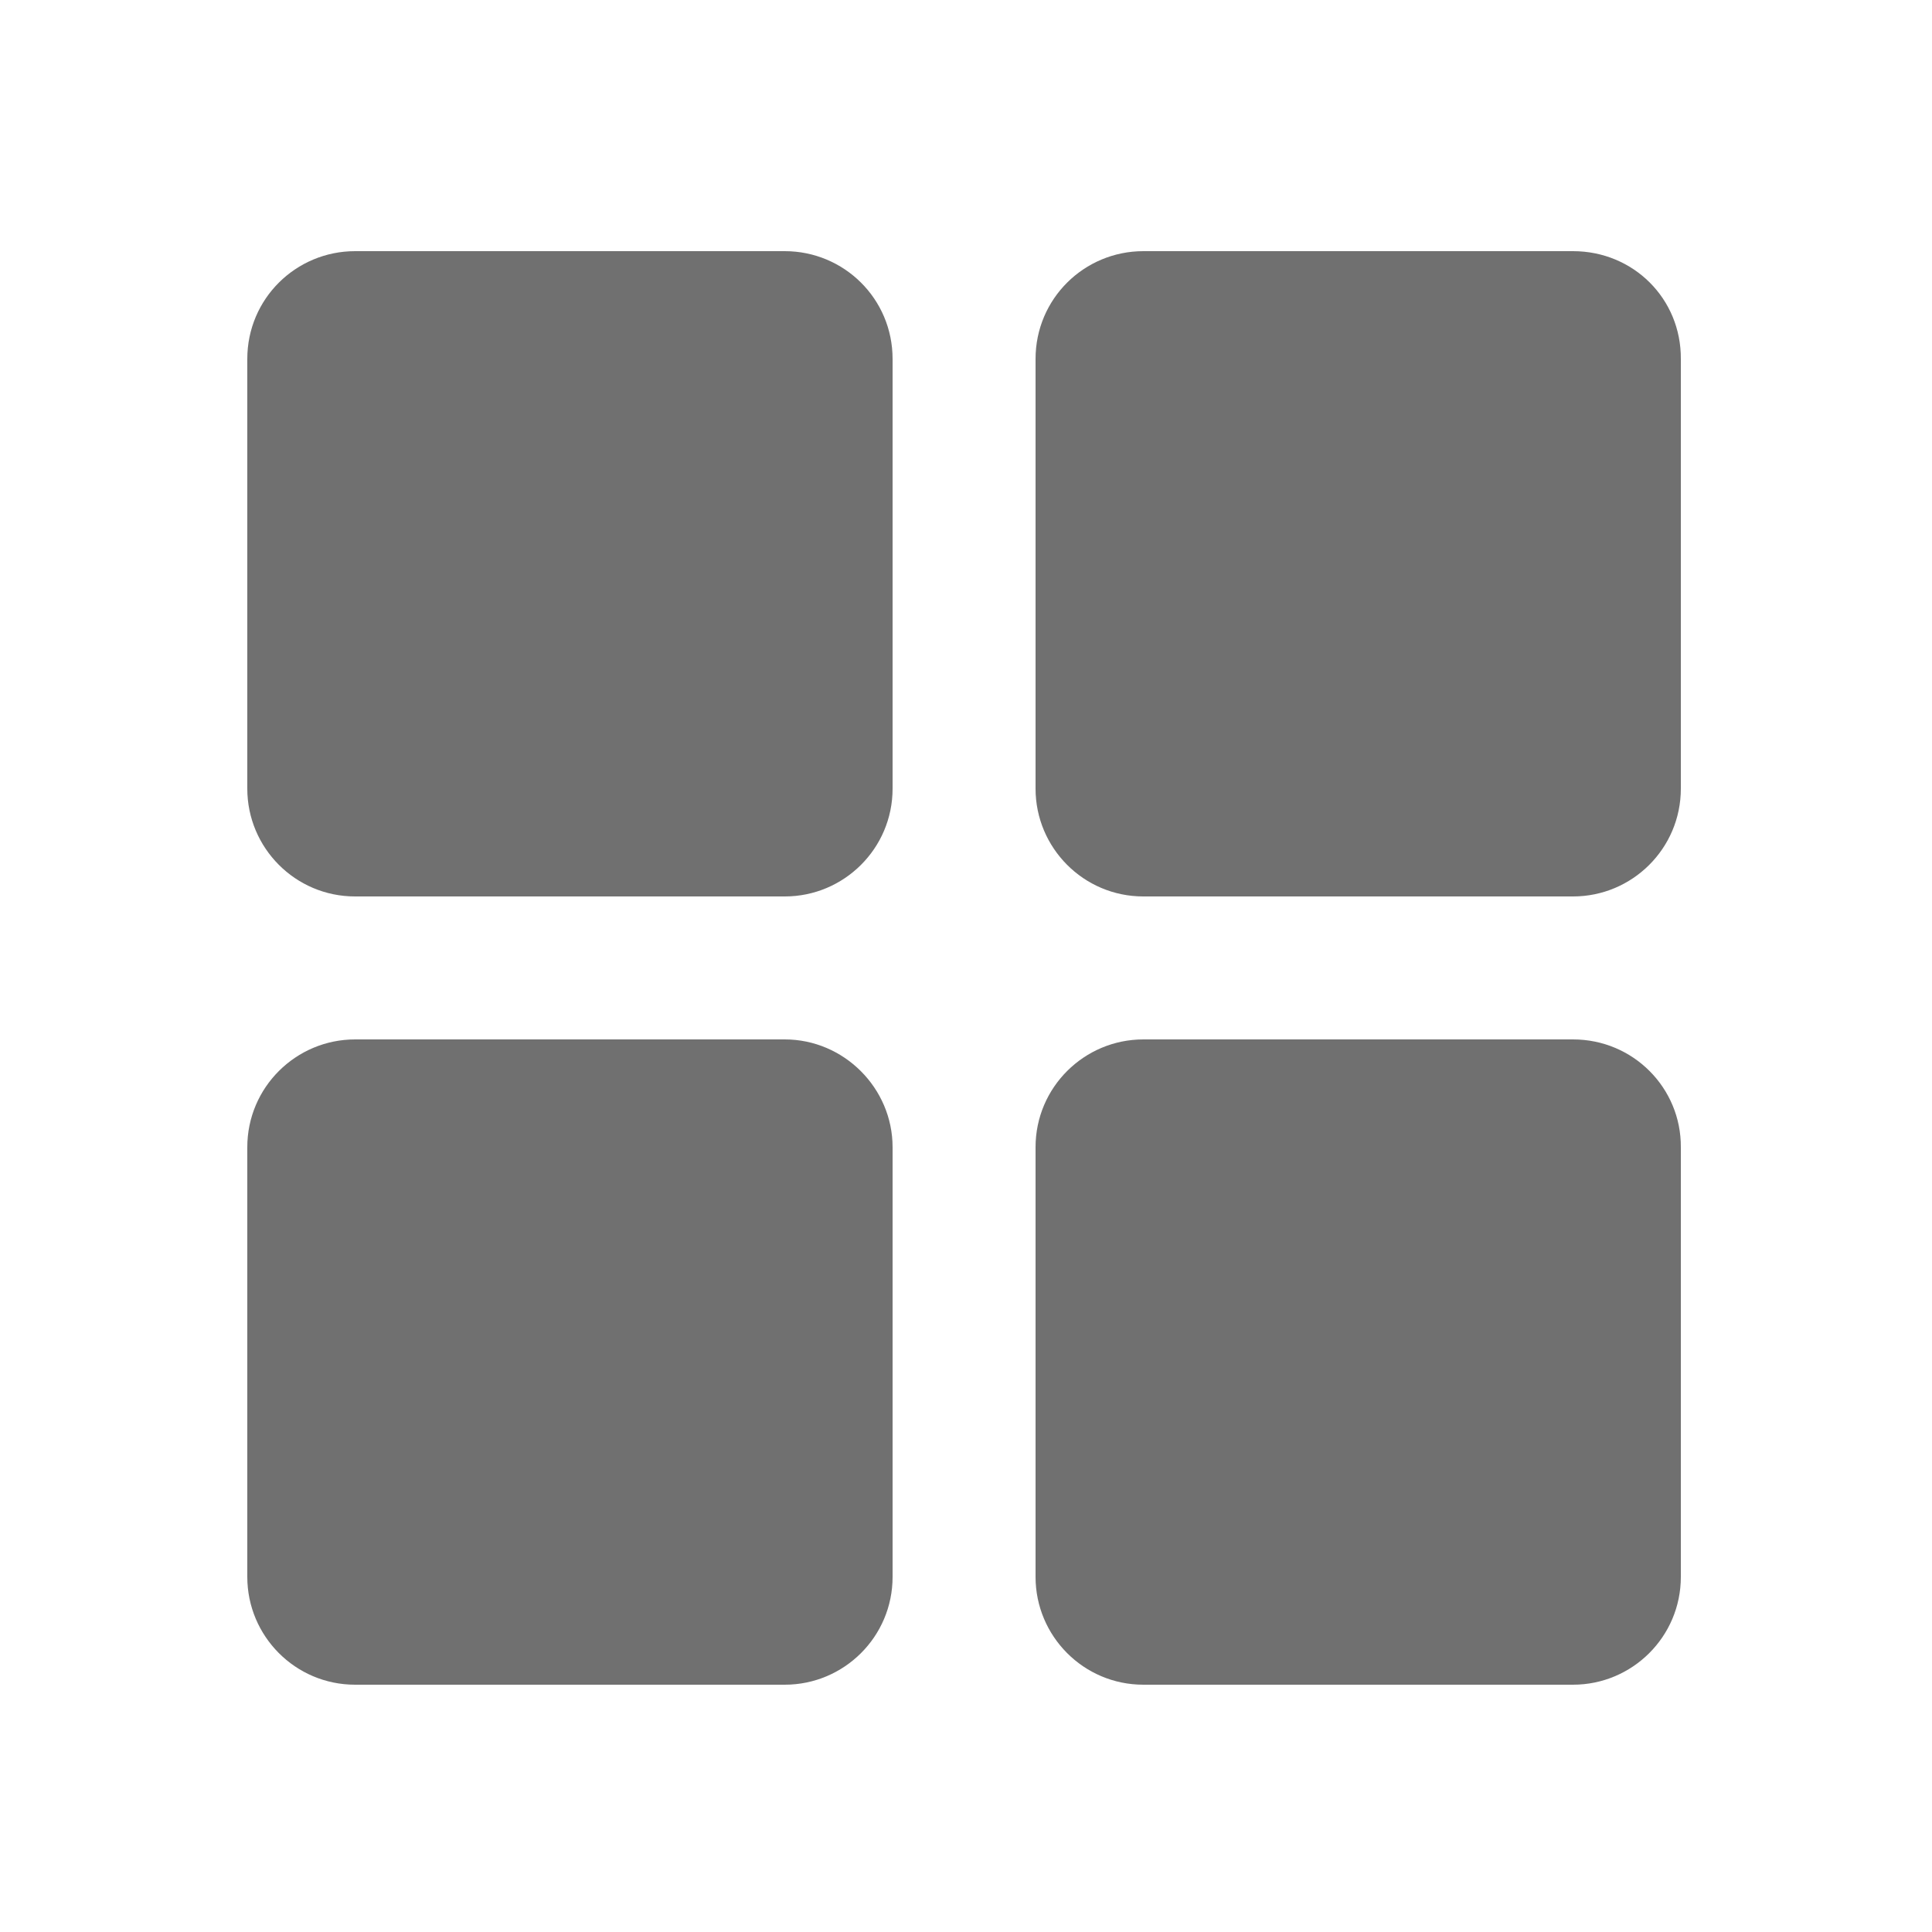 <?xml version="1.0" standalone="no"?><!DOCTYPE svg PUBLIC "-//W3C//DTD SVG 1.1//EN" "http://www.w3.org/Graphics/SVG/1.1/DTD/svg11.dtd"><svg t="1670295230393" class="icon" viewBox="0 0 1024 1024" version="1.1" xmlns="http://www.w3.org/2000/svg" p-id="7783" xmlns:xlink="http://www.w3.org/1999/xlink" width="200" height="200"><path d="M415.949 550.912H188.211C156.877 550.912 131.072 576.307 131.072 608.051v227.738c0 31.334 25.395 57.139 57.139 57.139h227.738c31.334 0 57.139-25.395 57.139-57.139V608.051c0-31.334-25.805-57.139-57.139-57.139zM833.741 133.12H606.003C574.669 133.12 548.864 158.31 548.864 190.259v227.738c0 31.334 25.395 57.139 57.139 57.139h227.738c31.334 0 57.139-25.395 57.139-57.139V190.259c0.205-31.949-25.19-57.139-57.139-57.139zM415.949 133.12H188.211C156.877 133.12 131.072 158.31 131.072 190.259v227.738c0 31.334 25.395 57.139 57.139 57.139h227.738c31.334 0 57.139-25.395 57.139-57.139V190.259c0-31.949-25.805-57.139-57.139-57.139zM833.741 550.912H606.003c-31.334 0-57.139 25.395-57.139 57.139v227.738c0 31.334 25.395 57.139 57.139 57.139h227.738c31.334 0 57.139-25.395 57.139-57.139V608.051c0.205-31.334-25.19-57.139-57.139-57.139z" fill="#707070" p-id="7784"></path></svg>